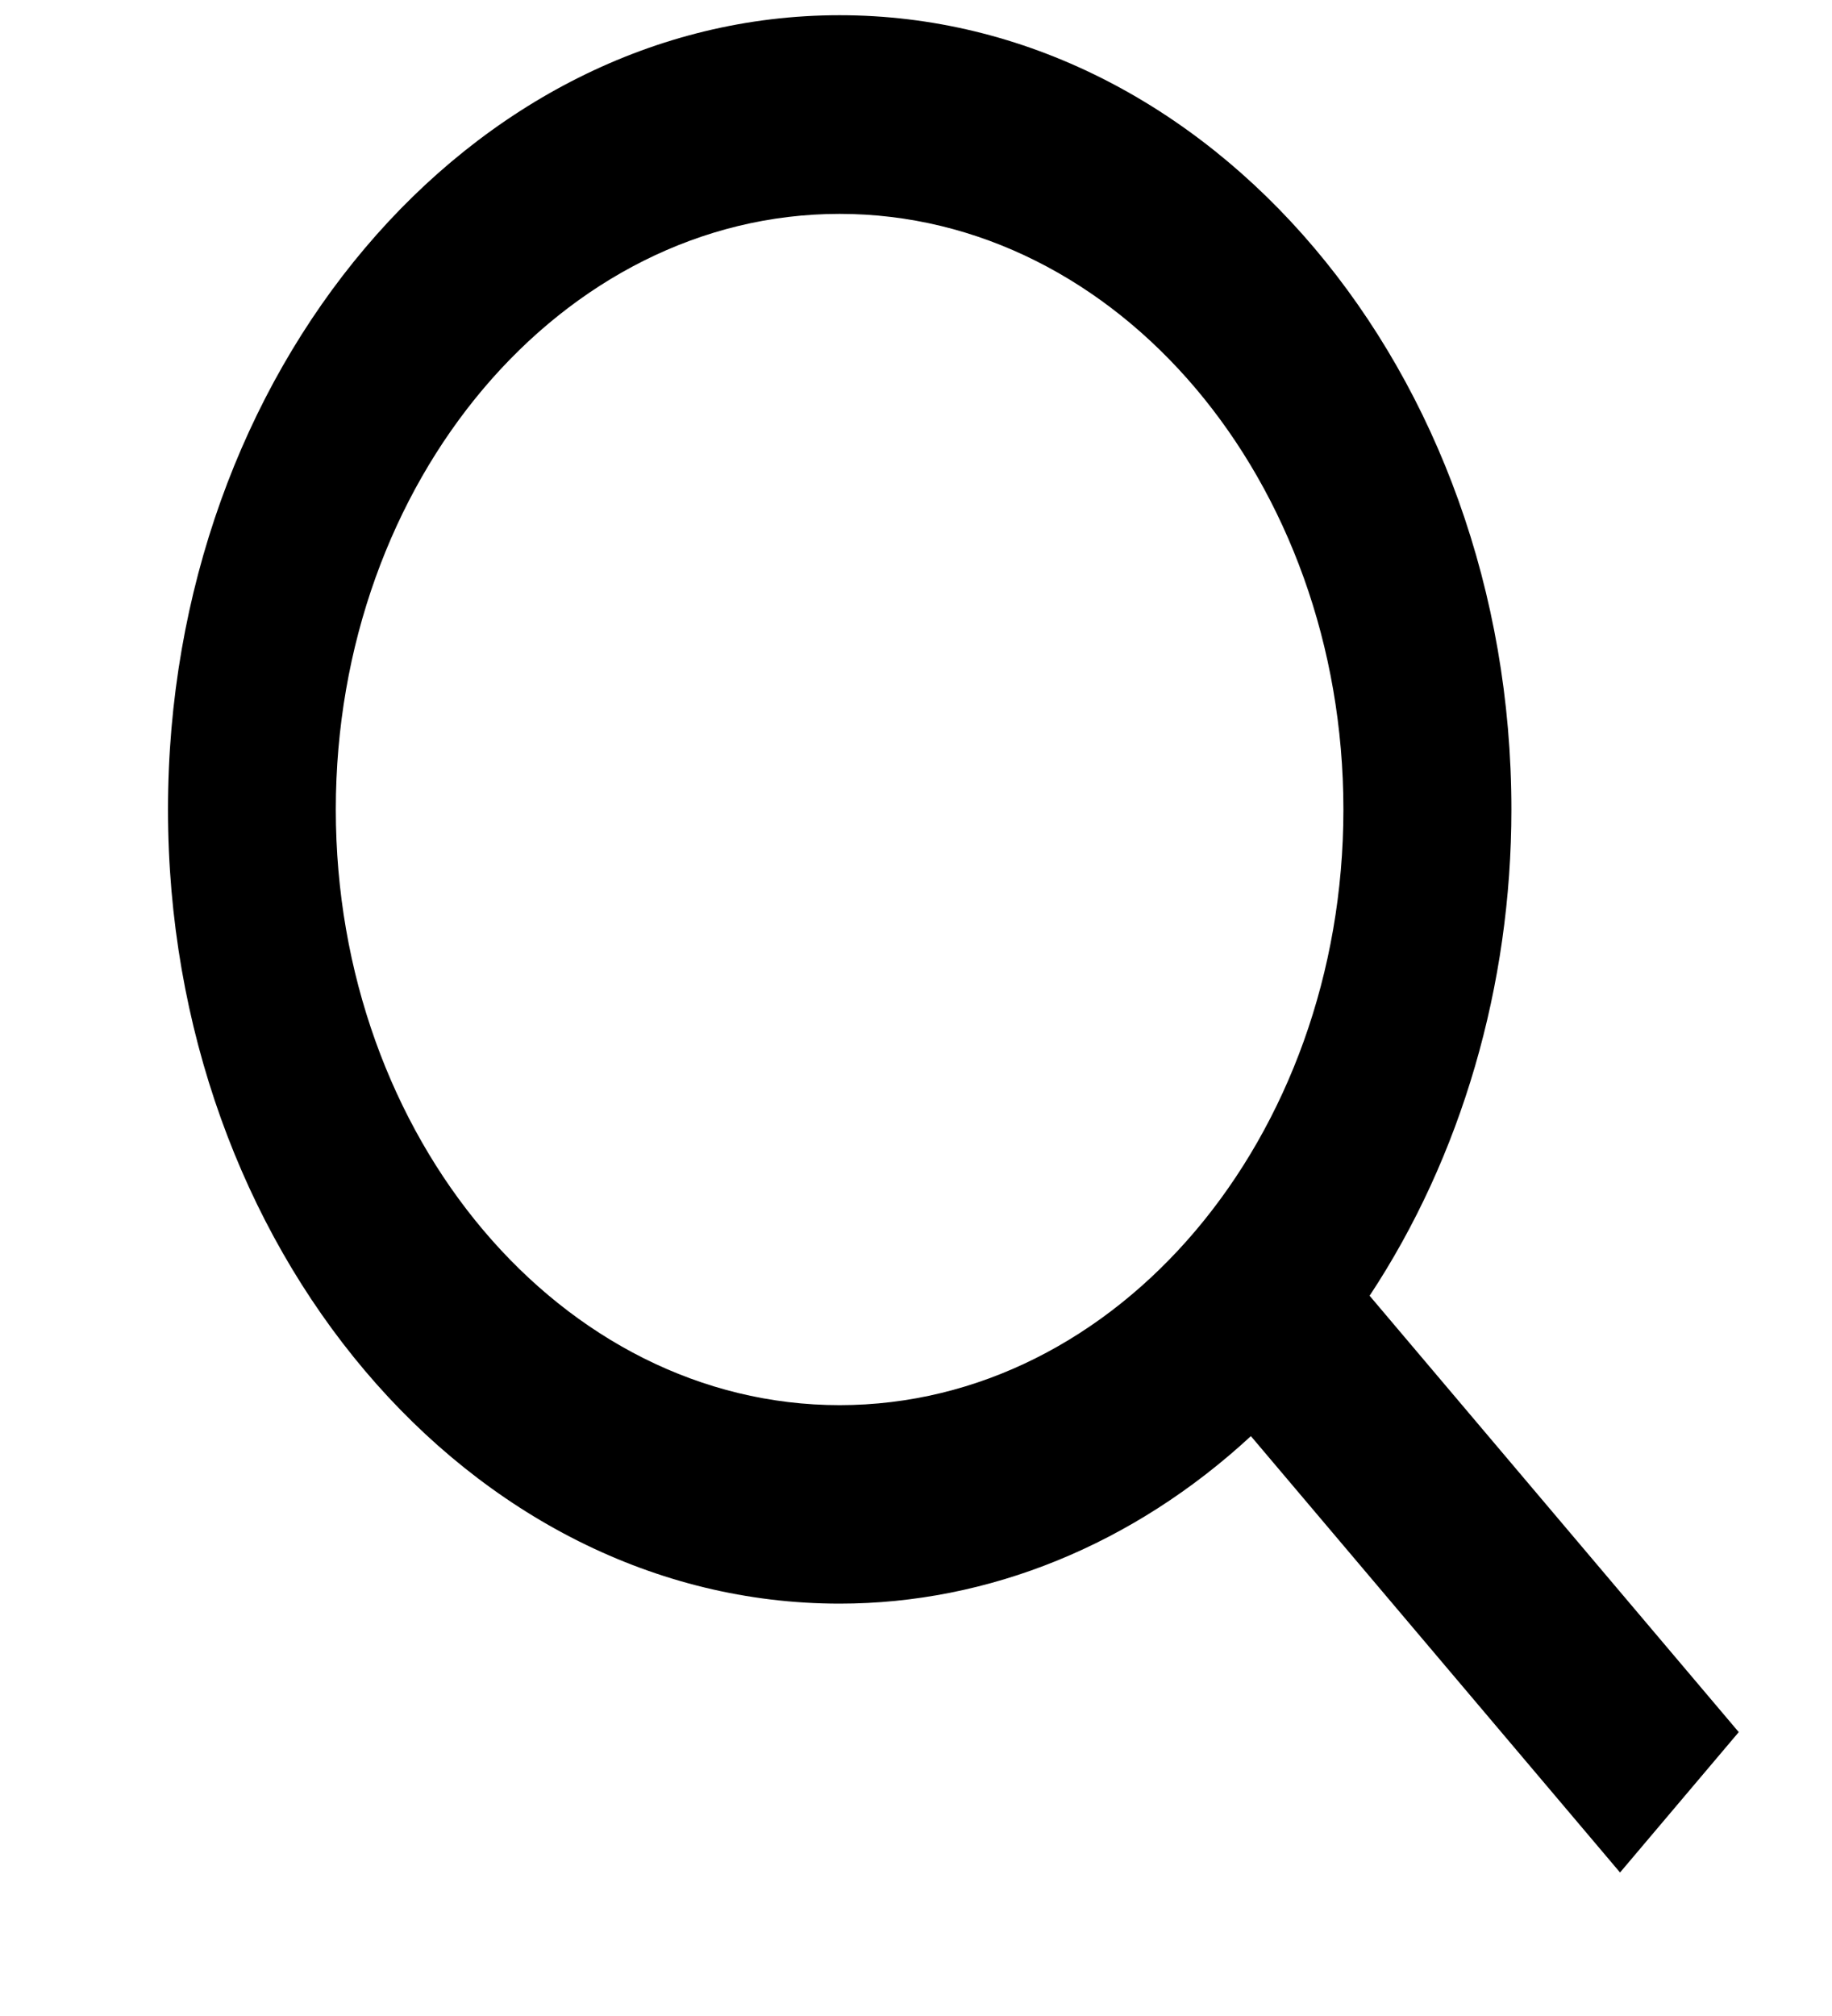 <svg width="10" height="11" viewBox="0 0 10 11" fill="none" xmlns="http://www.w3.org/2000/svg">
<path d="M4.583 8.75C5.397 8.75 6.187 8.428 6.828 7.836L8.843 10.217L9.491 9.451L7.476 7.07C7.977 6.312 8.25 5.378 8.25 4.417C8.25 2.027 6.605 0.083 4.583 0.083C2.562 0.083 0.917 2.027 0.917 4.417C0.917 6.806 2.562 8.75 4.583 8.75ZM4.583 1.167C6.1 1.167 7.333 2.624 7.333 4.417C7.333 6.209 6.1 7.667 4.583 7.667C3.067 7.667 1.833 6.209 1.833 4.417C1.833 2.624 3.067 1.167 4.583 1.167Z" fill="black"/>
</svg>
